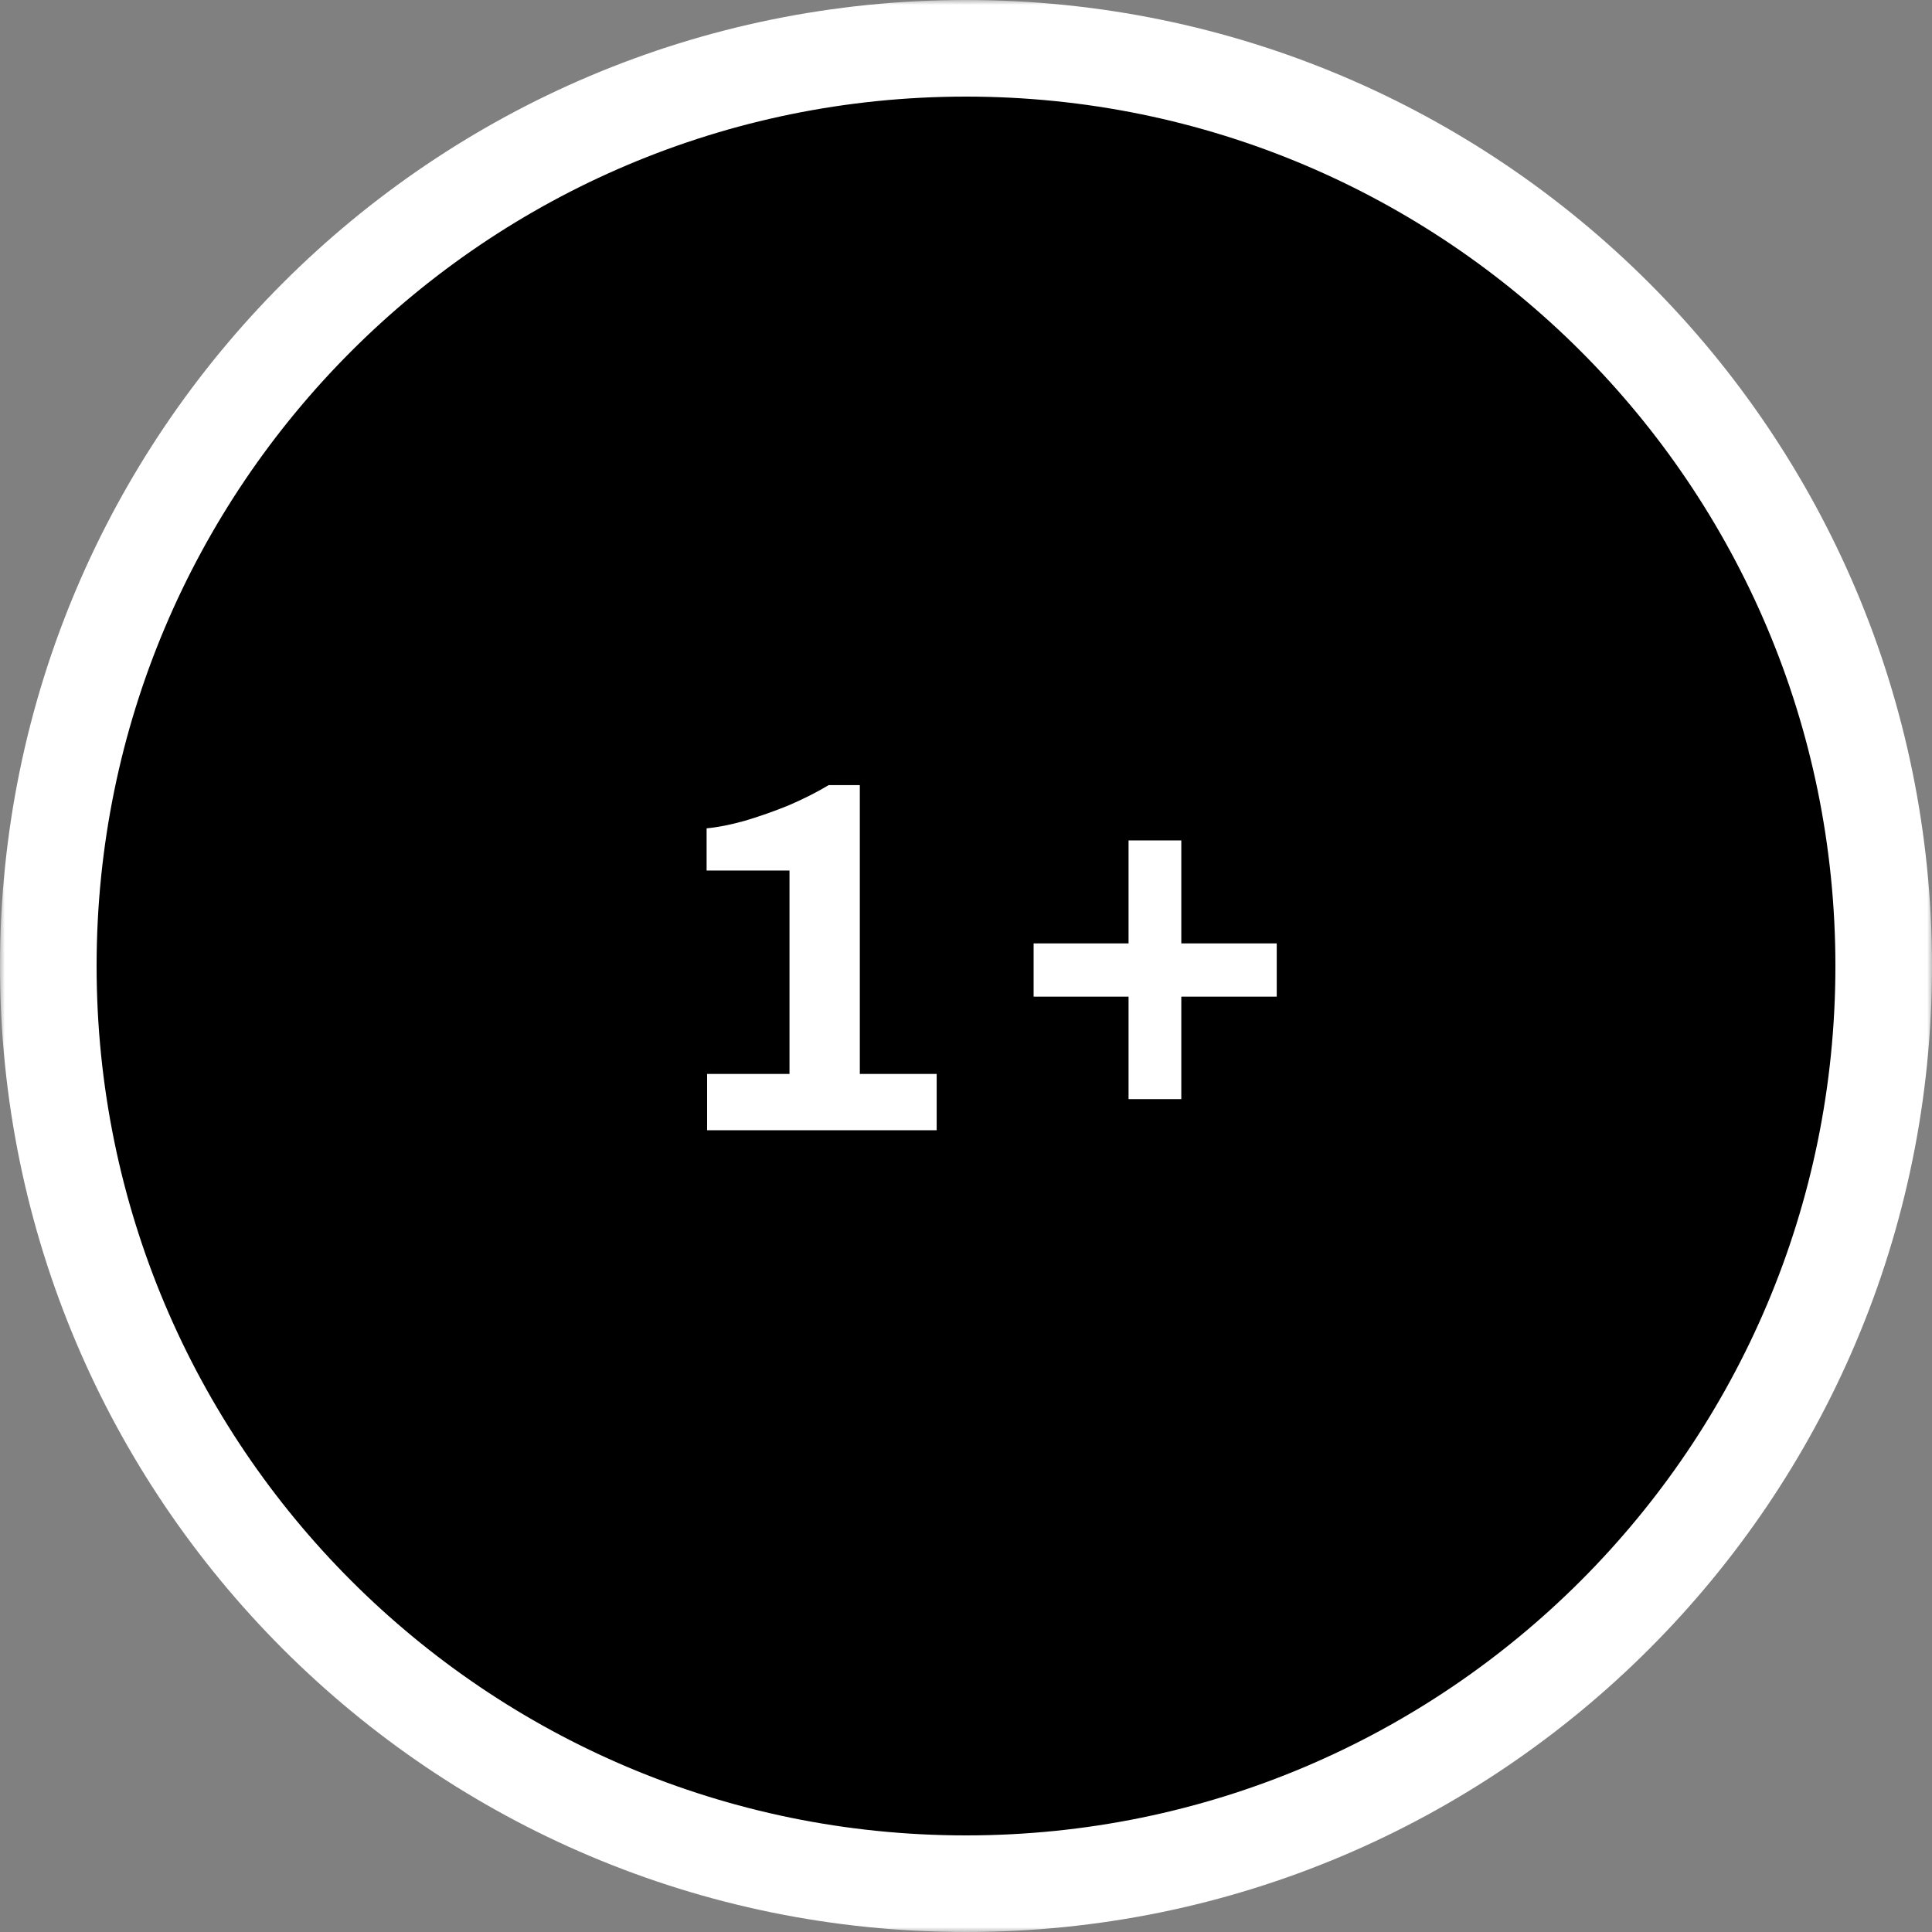 <svg width="200" height="200" viewBox="0 0 200 200" fill="none" xmlns="http://www.w3.org/2000/svg">
<rect x="0" y="0" width="200" height="200" fill="#808080" stroke="none"/>
<g clip-path="url(#clip0_1559_6149)">
<mask id="mask0_1559_6149" style="mask-type:luminance" maskUnits="userSpaceOnUse" x="0" y="0" width="200" height="200">
<path d="M200 0H0V200H200V0Z" fill="white"/>
</mask>
<g mask="url(#mask0_1559_6149)">
<path d="M100 195C152.467 195 195 152.467 195 100C195 47.533 152.467 5 100 5C47.533 5 5 47.533 5 100C5 152.467 47.533 195 100 195Z" fill="black" stroke="white" stroke-width="10"/>
</g>
<path d="M73.2 117V111.176H81.728V90.116H73.148V85.748C74.292 85.644 75.609 85.384 77.1 84.968C78.625 84.517 80.151 83.98 81.676 83.356C83.201 82.697 84.571 82.004 85.784 81.276H89.008V111.176H96.964V117H73.2Z" fill="white"/>
<path d="M116.828 113.78V103.172H107V97.66H116.828V87H122.288V97.66H132.168V103.172H122.288V113.78H116.828Z" fill="white"/>
</g>
<defs>
<clipPath id="clip0_1559_6149">
<rect width="200" height="200" fill="white"/>
</clipPath>
</defs>
</svg>
